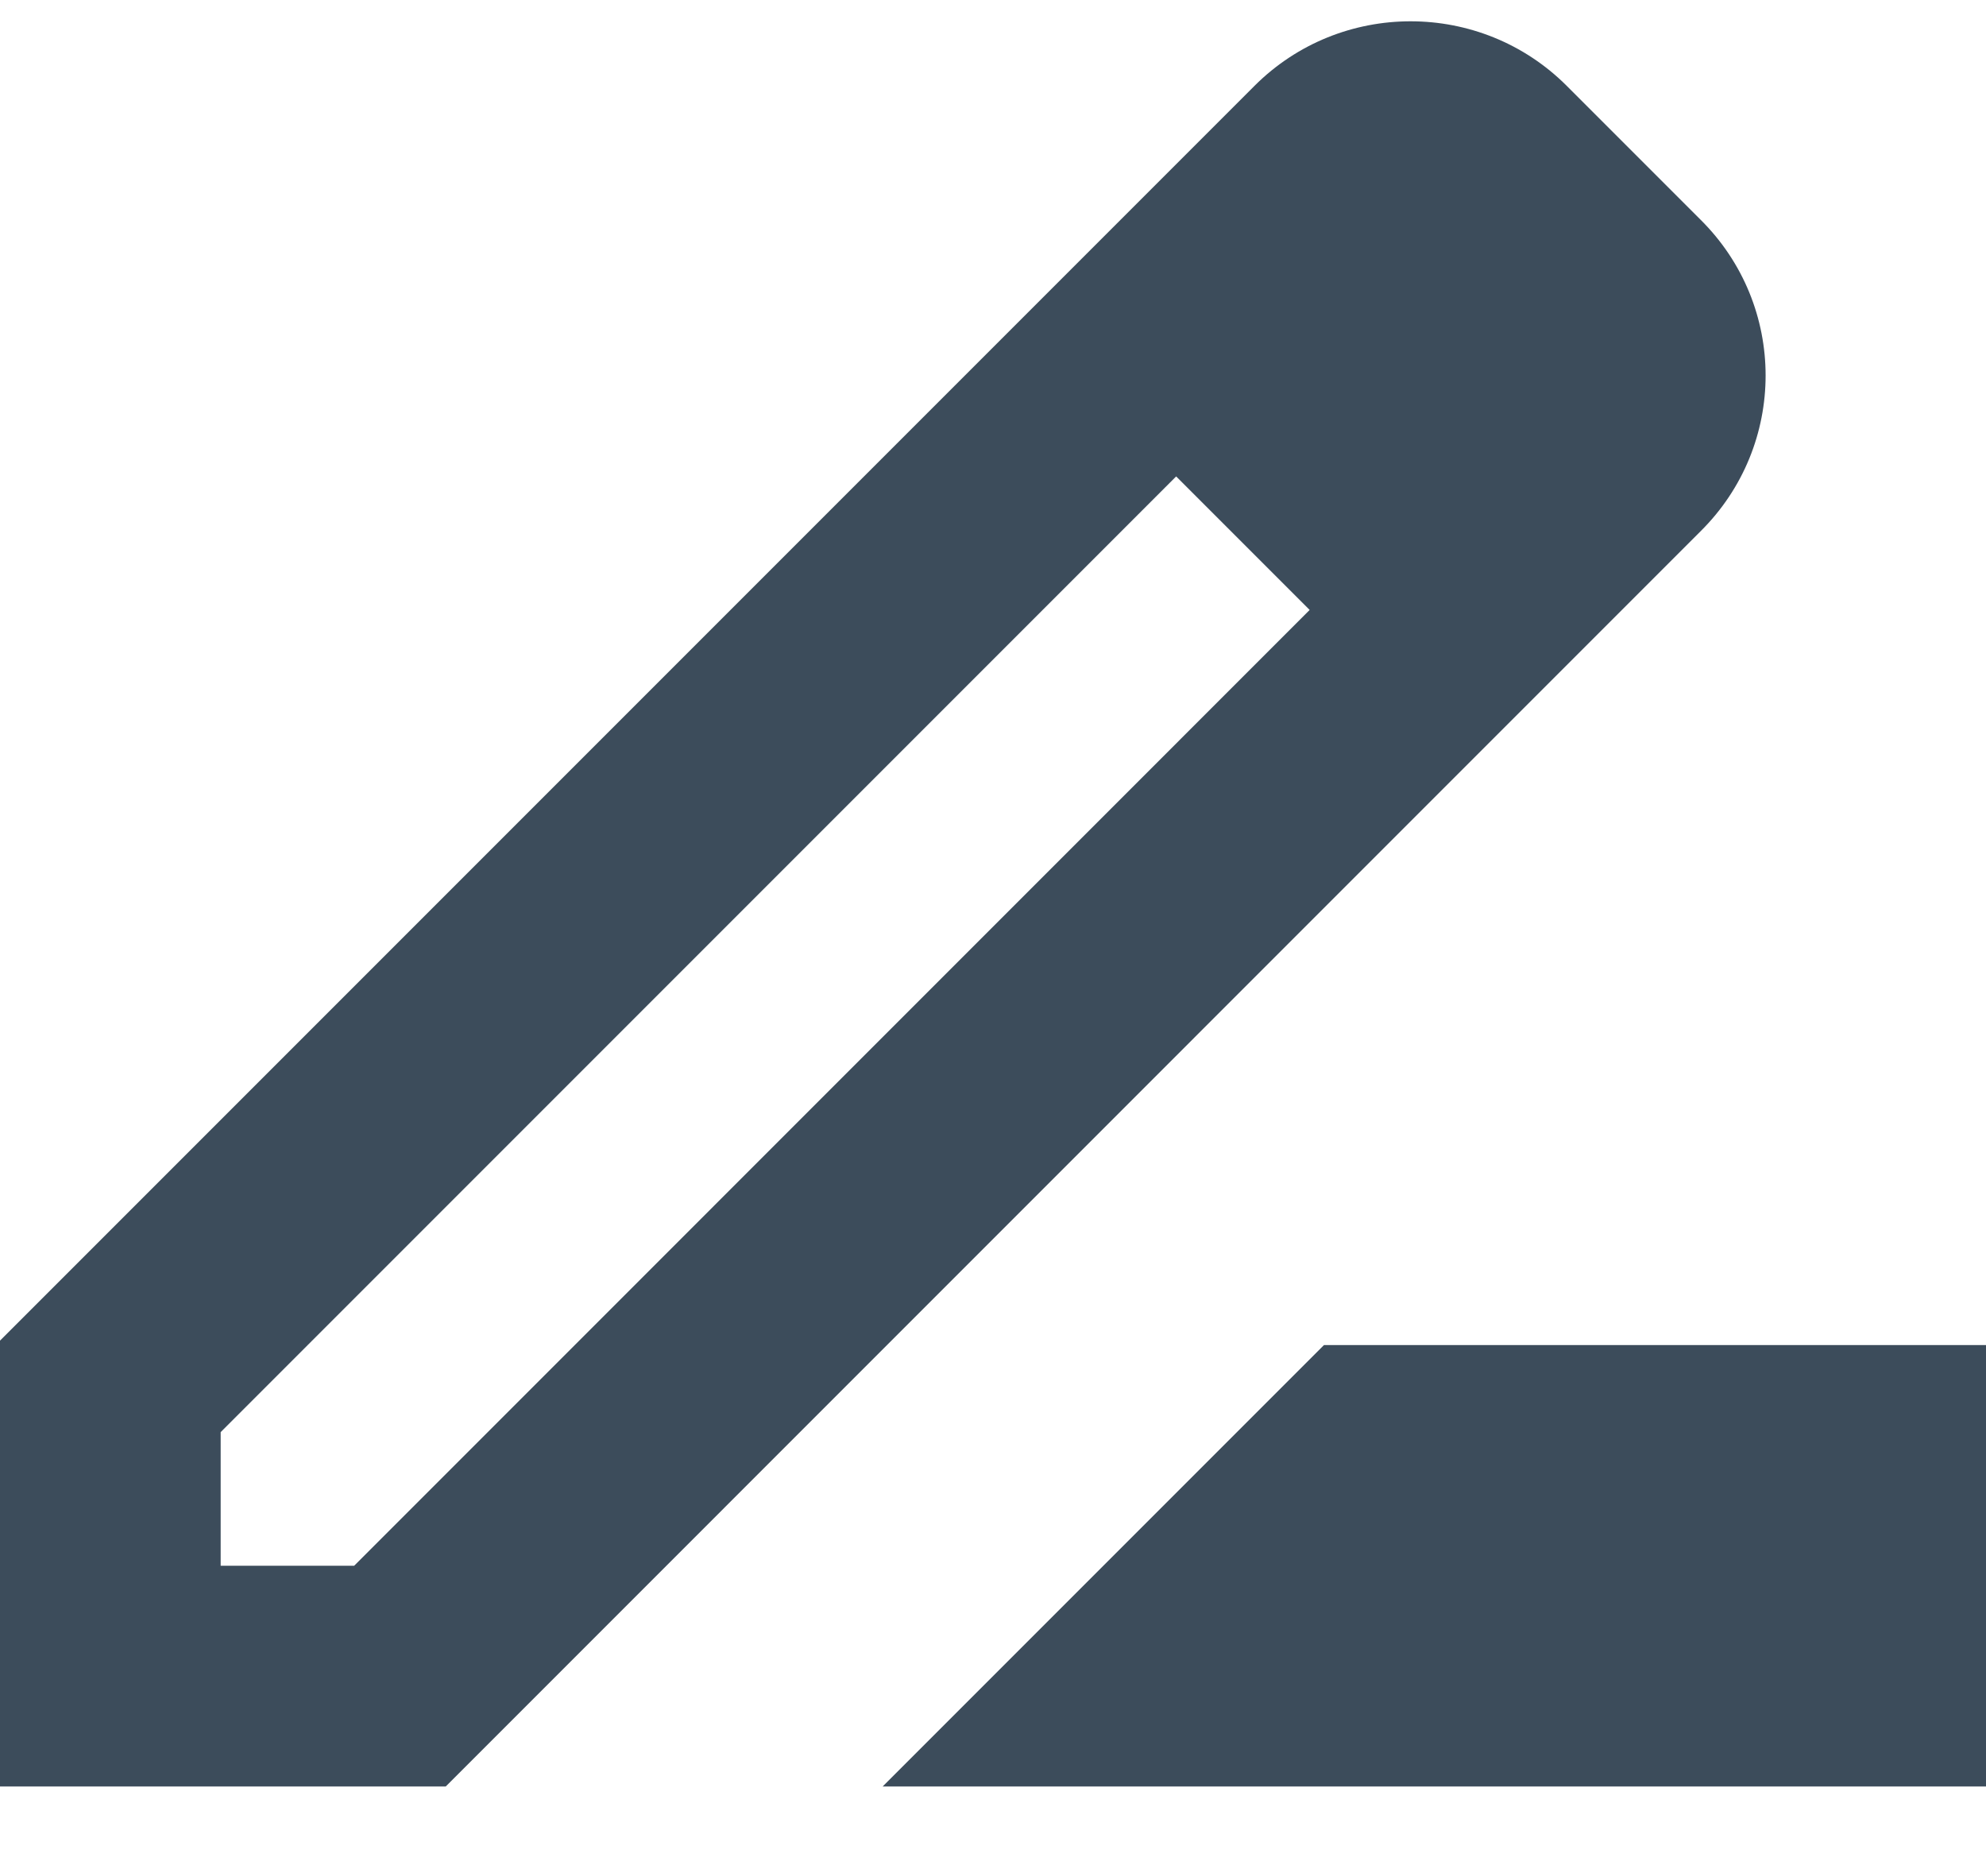 <svg width="18" height="17" viewBox="0 0 18 17" fill="none" xmlns="http://www.w3.org/2000/svg">
<path d="M15.41 1.988L14.2 0.778C13.42 -0.002 12.15 -0.002 11.37 0.778L8.69 3.458L0 12.148V16.188H4.04L12.78 7.447L15.41 4.817C16.2 4.037 16.2 2.768 15.41 1.988ZM3.21 14.188H2V12.977L10.66 4.317L11.87 5.527L3.21 14.188ZM8 16.188L12 12.188H18V16.188H8Z" fill="#3C4C5B"/>
</svg>
